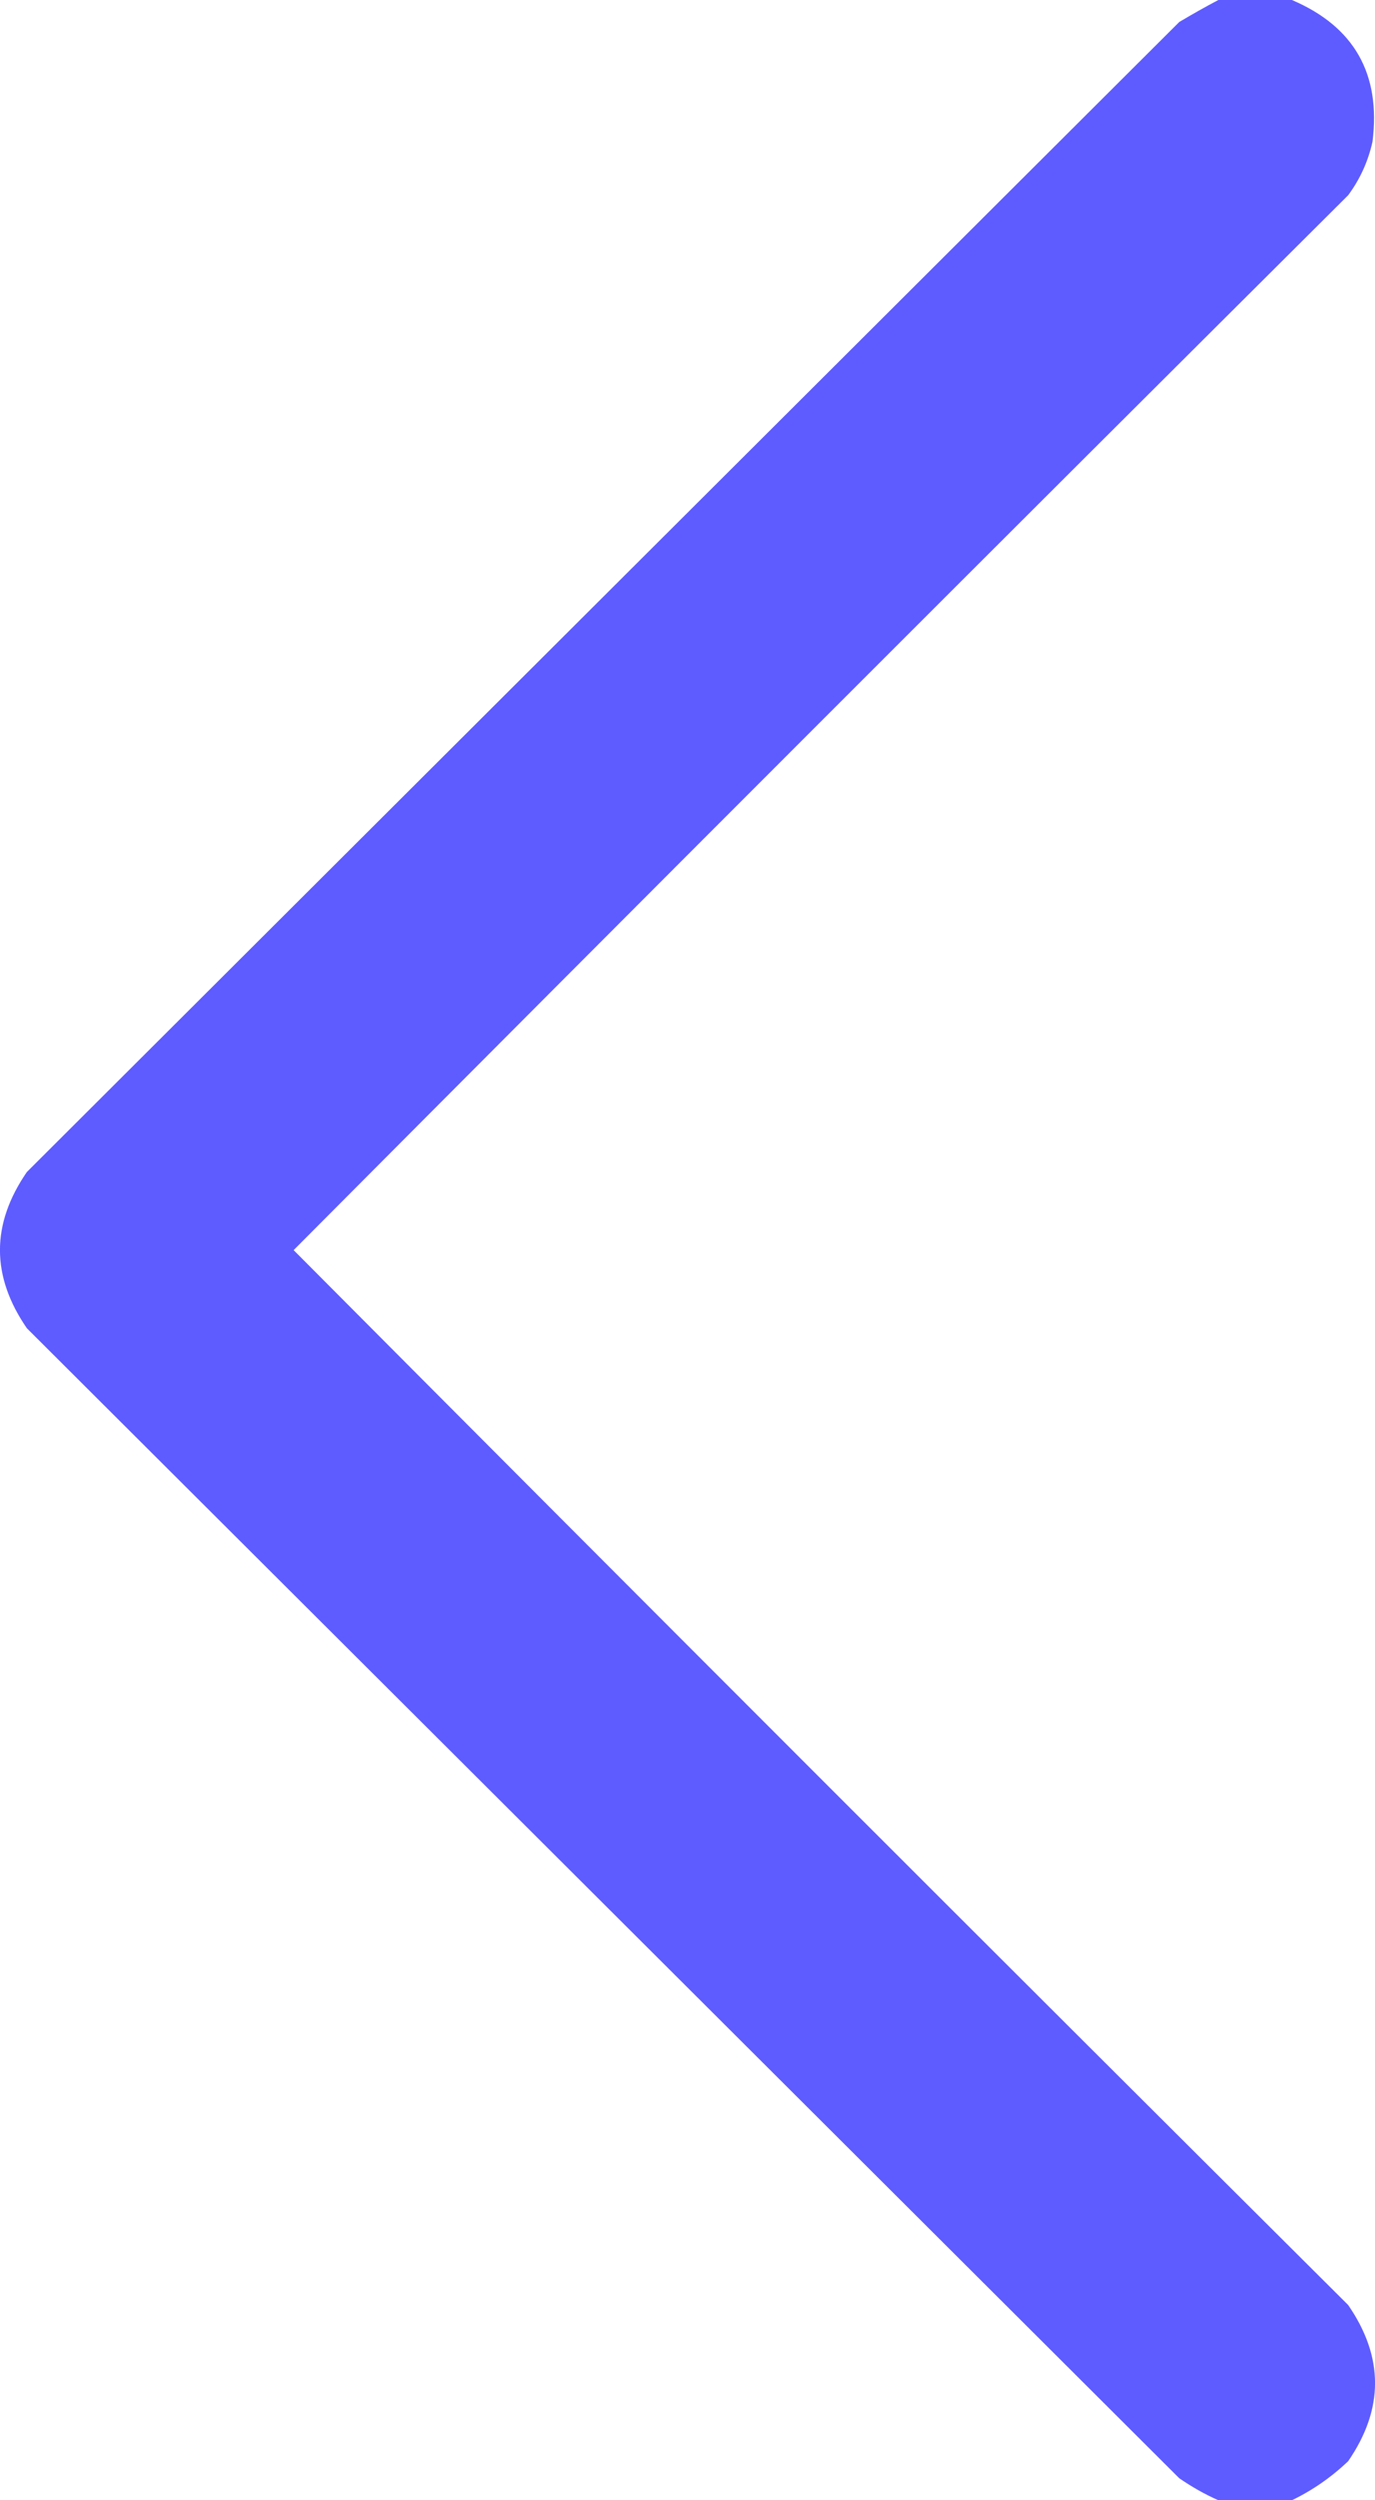 <svg width="11" height="20" viewBox="0 0 11 20" fill="none" xmlns="http://www.w3.org/2000/svg">
<path opacity="0.969" fill-rule="evenodd" clip-rule="evenodd" d="M10.335 20C10.139 20 9.943 20 9.747 20C9.64 19.953 9.536 19.894 9.434 19.824C6.361 16.758 3.288 13.691 0.215 10.625C-0.072 10.208 -0.072 9.792 0.215 9.375C3.288 6.309 6.361 3.242 9.434 0.176C9.54 0.113 9.644 0.054 9.747 0C9.943 0 10.139 0 10.335 0C10.832 0.212 11.048 0.589 10.98 1.133C10.945 1.291 10.88 1.434 10.785 1.562C7.966 4.369 5.154 7.182 2.349 10C5.154 12.819 7.966 15.631 10.785 18.438C11.072 18.854 11.072 19.271 10.785 19.688C10.649 19.817 10.499 19.921 10.335 20Z" fill="#5A57FF"/>
</svg>
